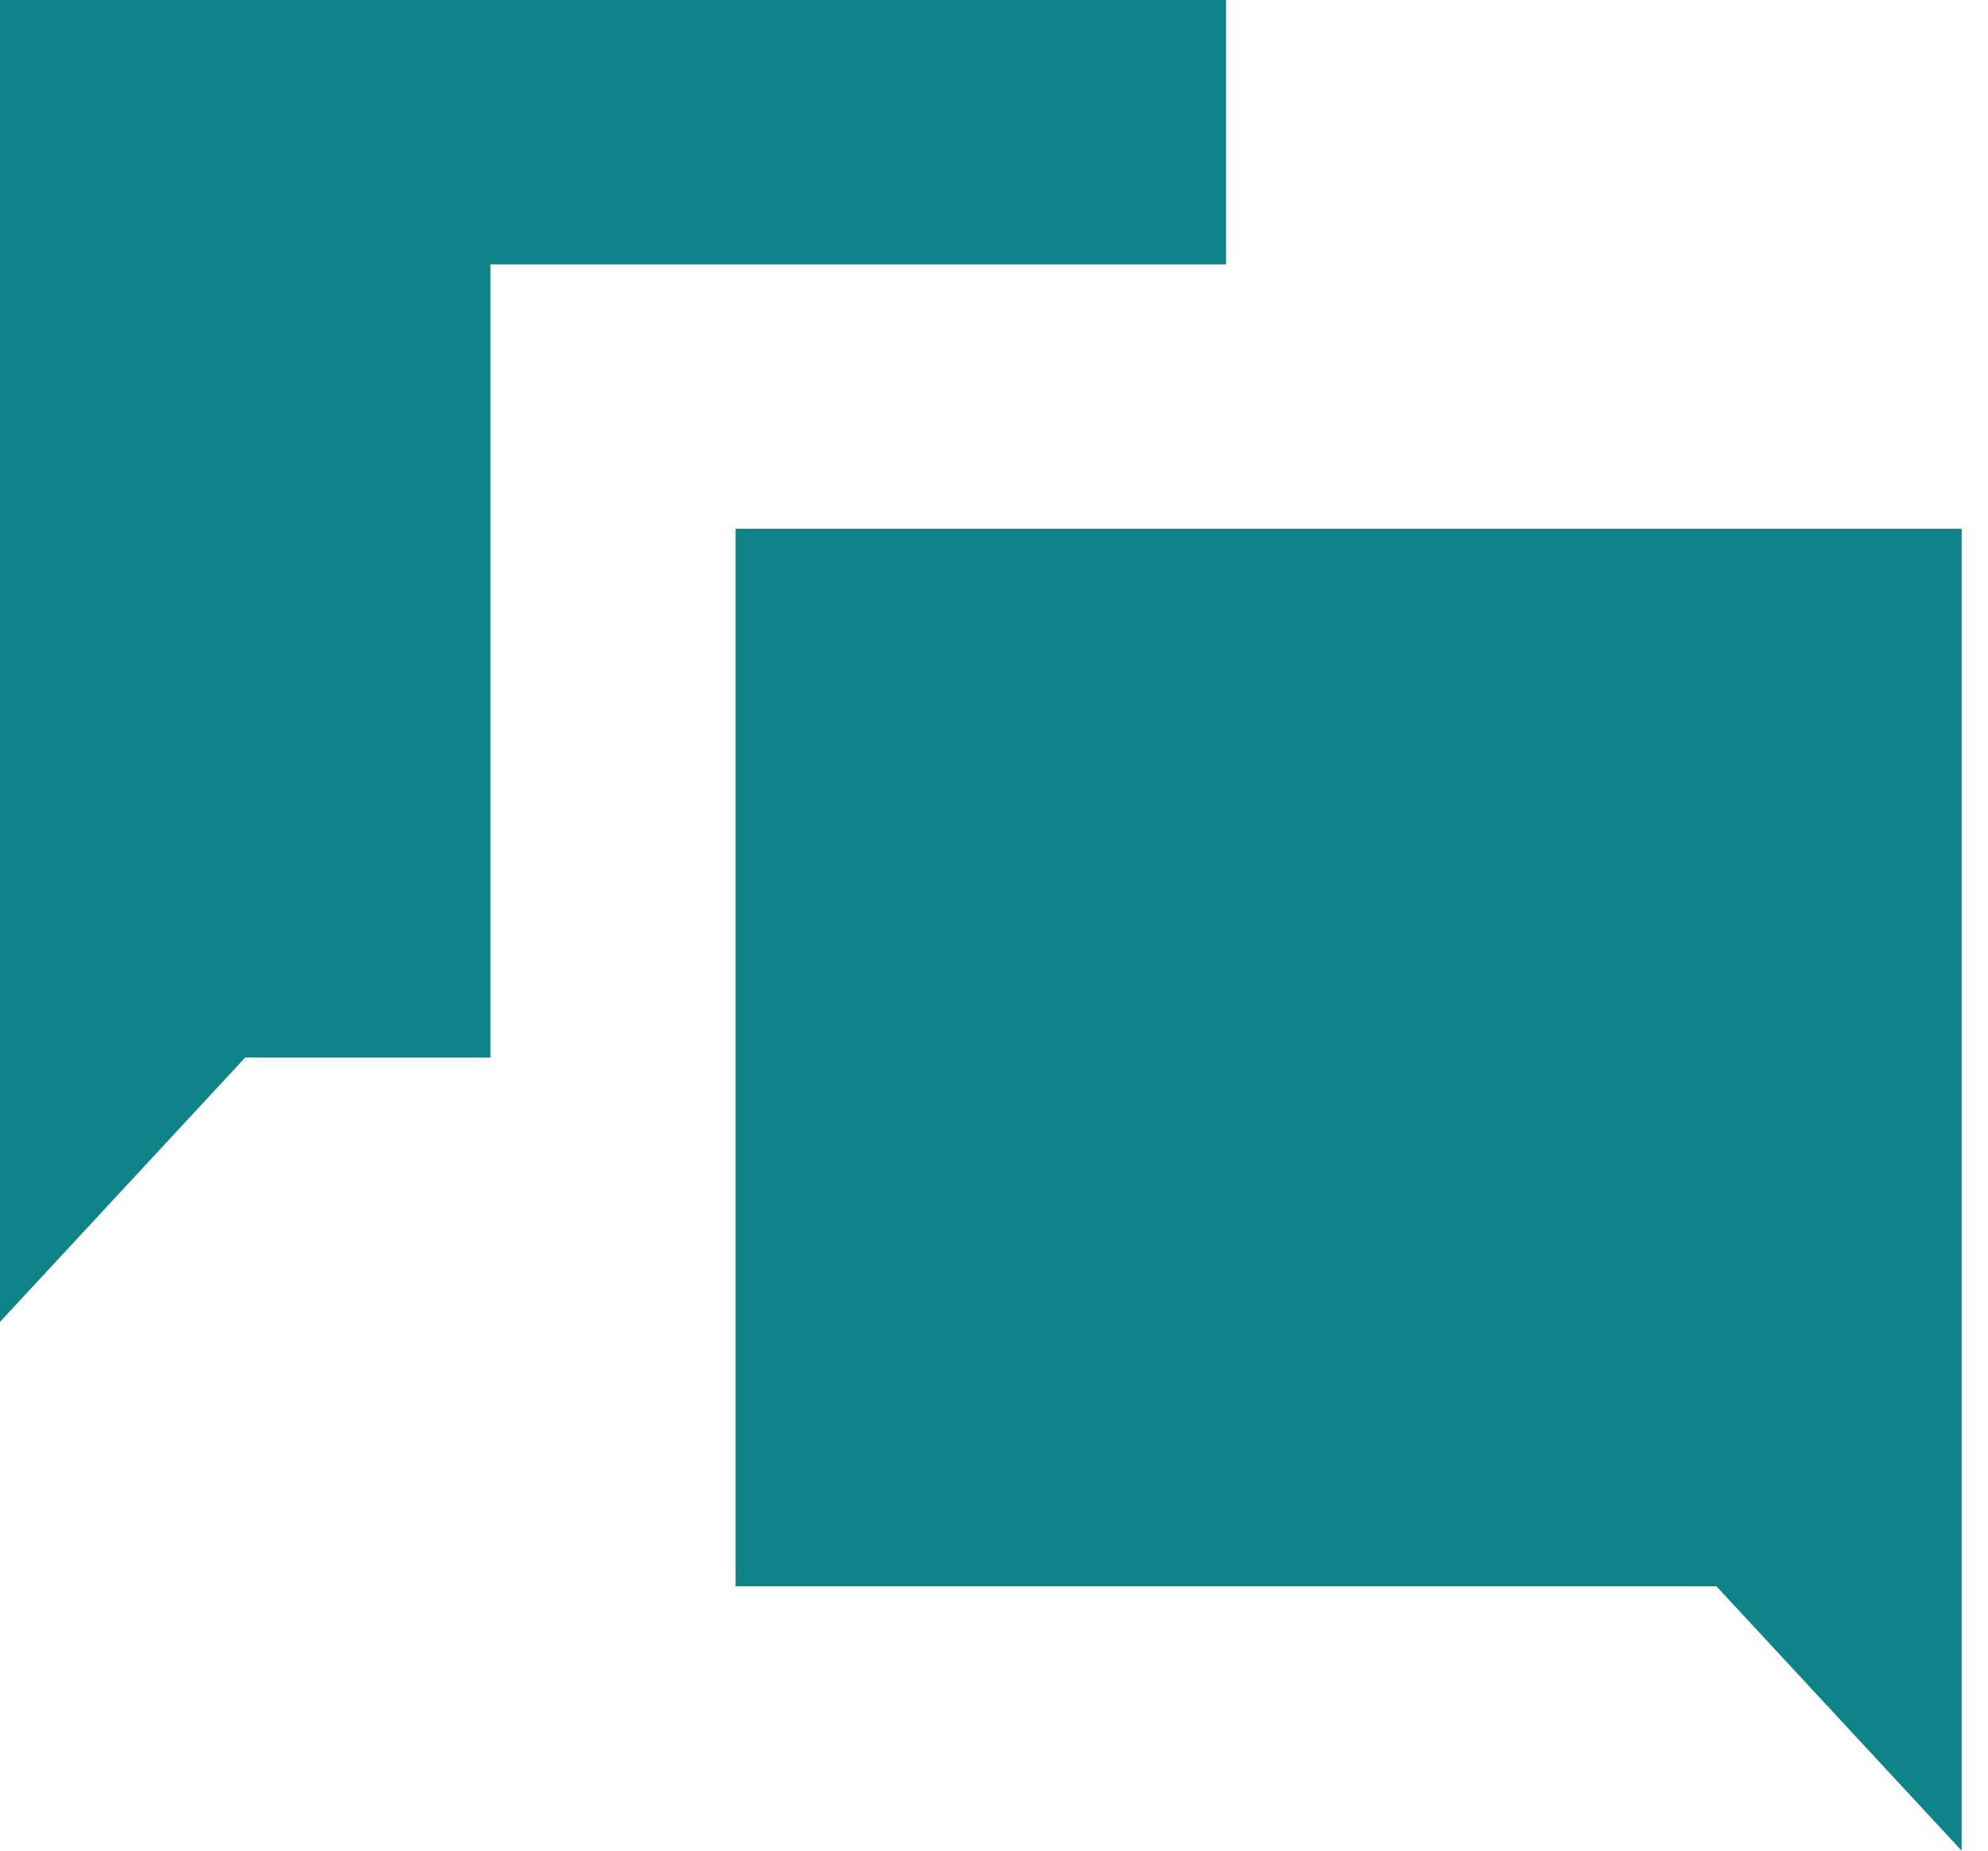 <svg width="58" height="54" viewBox="0 0 58 54" fill="none" xmlns="http://www.w3.org/2000/svg" xmlns:xlink="http://www.w3.org/1999/xlink">
<path d="M0,0L0,38.571L7.154,30.857L14.308,30.857L14.308,7.714L35.769,7.714L35.769,0L0,0ZM21.462,15.429L21.462,46.286L50.077,46.286L57.231,54L57.231,15.429L21.462,15.429Z" fill="#0E8388"/>
</svg>
